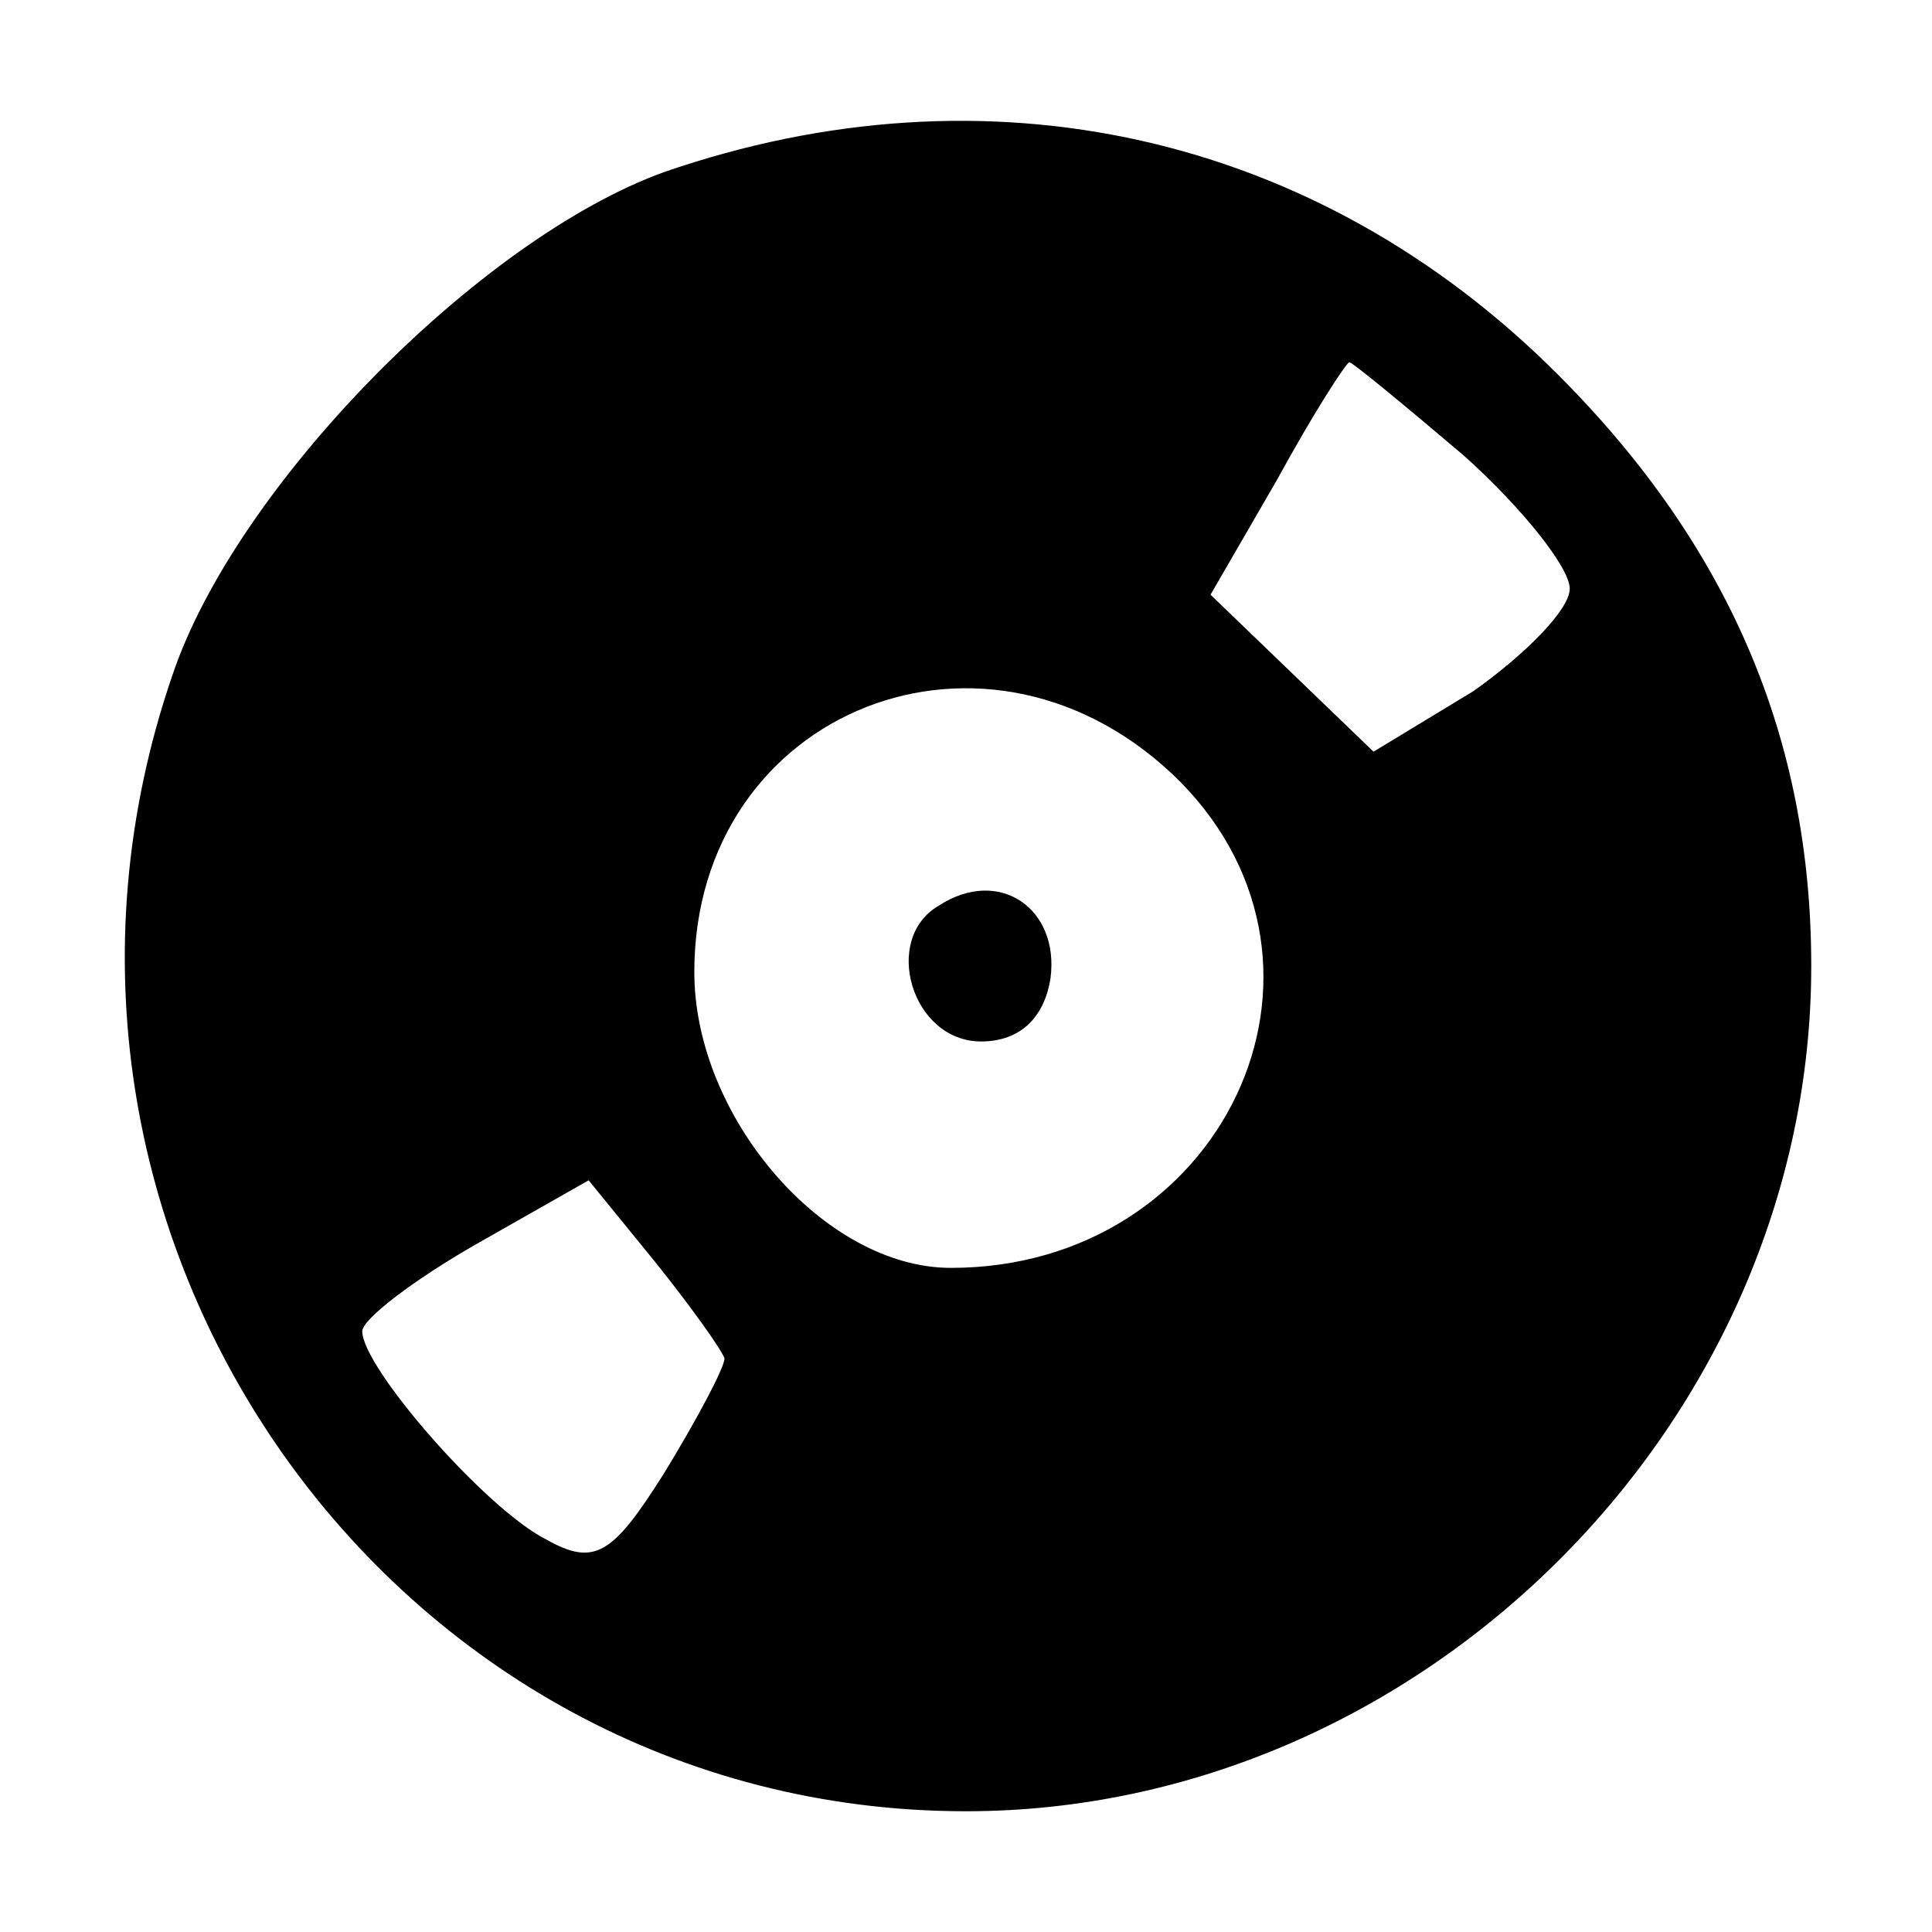 <?xml version="1.0" standalone="no"?>
<!DOCTYPE svg PUBLIC "-//W3C//DTD SVG 20010904//EN"
 "http://www.w3.org/TR/2001/REC-SVG-20010904/DTD/svg10.dtd">
<svg version="1.0" xmlns="http://www.w3.org/2000/svg"
 width="64pt" height="64pt" viewBox="0 0 64 64"
 preserveAspectRatio="xMidYMid meet">

<g transform="translate(0,64) scale(0.1,-0.1)"
fill="#000000" stroke="none">
<path d="M220 583 c-61 -22 -142 -104 -163 -167 -63 -184 72 -376 263 -376
151 0 280 129 280 280 0 75 -27 139 -84 196 -80 80 -189 104 -296 67z m265
-94 c19 -17 35 -37 35 -44 0 -7 -15 -22 -32 -34 l-33 -20 -27 26 -27 26 22 38
c12 22 23 39 24 39 1 0 18 -14 38 -31z m-94 -108 c61 -62 14 -161 -76 -161
-42 0 -85 50 -85 98 0 87 98 126 161 63z m-151 -191 c0 -3 -9 -20 -20 -38 -17
-27 -23 -31 -39 -22 -20 10 -61 57 -61 69 0 4 17 17 38 29 l37 21 22 -27 c12
-15 22 -29 23 -32z"/>
<path d="M311 340 c-19 -11 -9 -45 14 -45 13 0 21 8 23 21 3 23 -17 37 -37 24z"/>
</g>
</svg>
